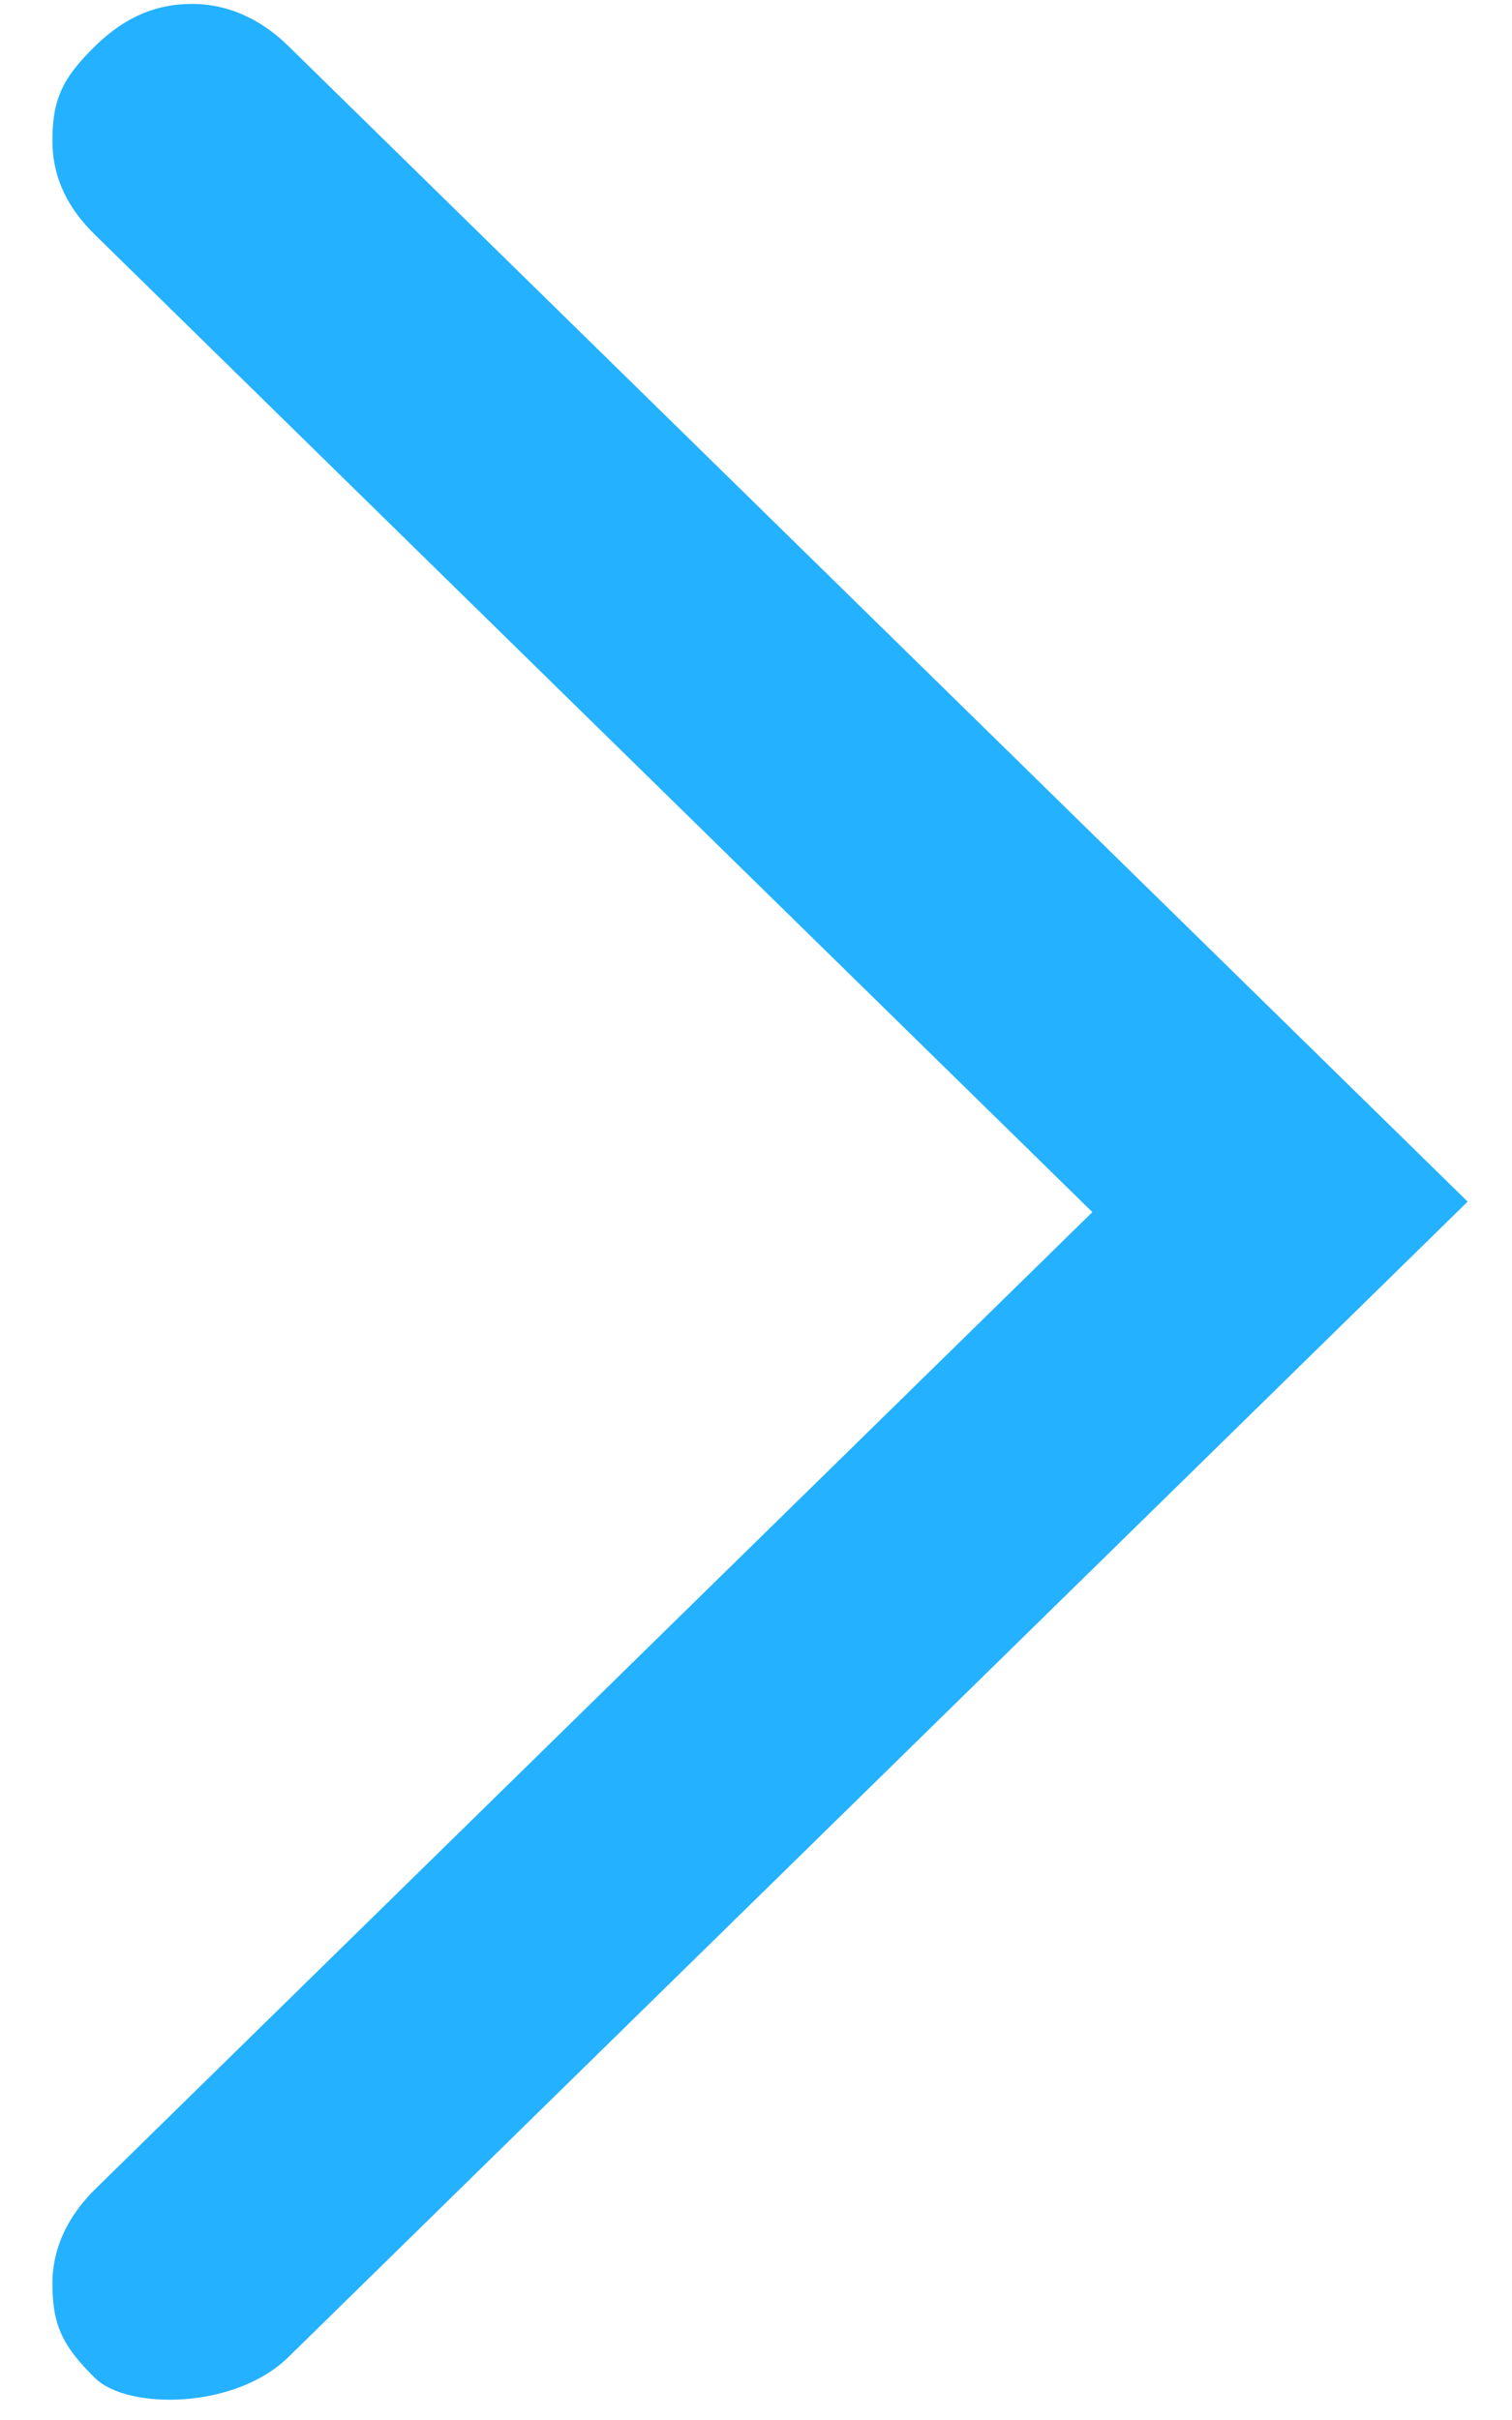 <svg width="15" height="24" viewBox="0 0 15 24" fill="none" xmlns="http://www.w3.org/2000/svg">
<path fill-rule="evenodd" clip-rule="evenodd" d="M2.86 23.377L14.56 11.917L2.86 0.456C2.647 0.247 2.328 0.039 1.903 0.039C1.584 0.039 1.265 0.143 0.945 0.456C0.626 0.768 0.52 0.977 0.52 1.394C0.52 1.706 0.626 2.019 0.945 2.331L10.837 12.021L0.945 21.71C0.733 21.919 0.52 22.231 0.52 22.648C0.52 23.065 0.626 23.273 0.945 23.586C1.265 23.898 2.328 23.898 2.86 23.377" fill="#24B1FF"/>
</svg>
